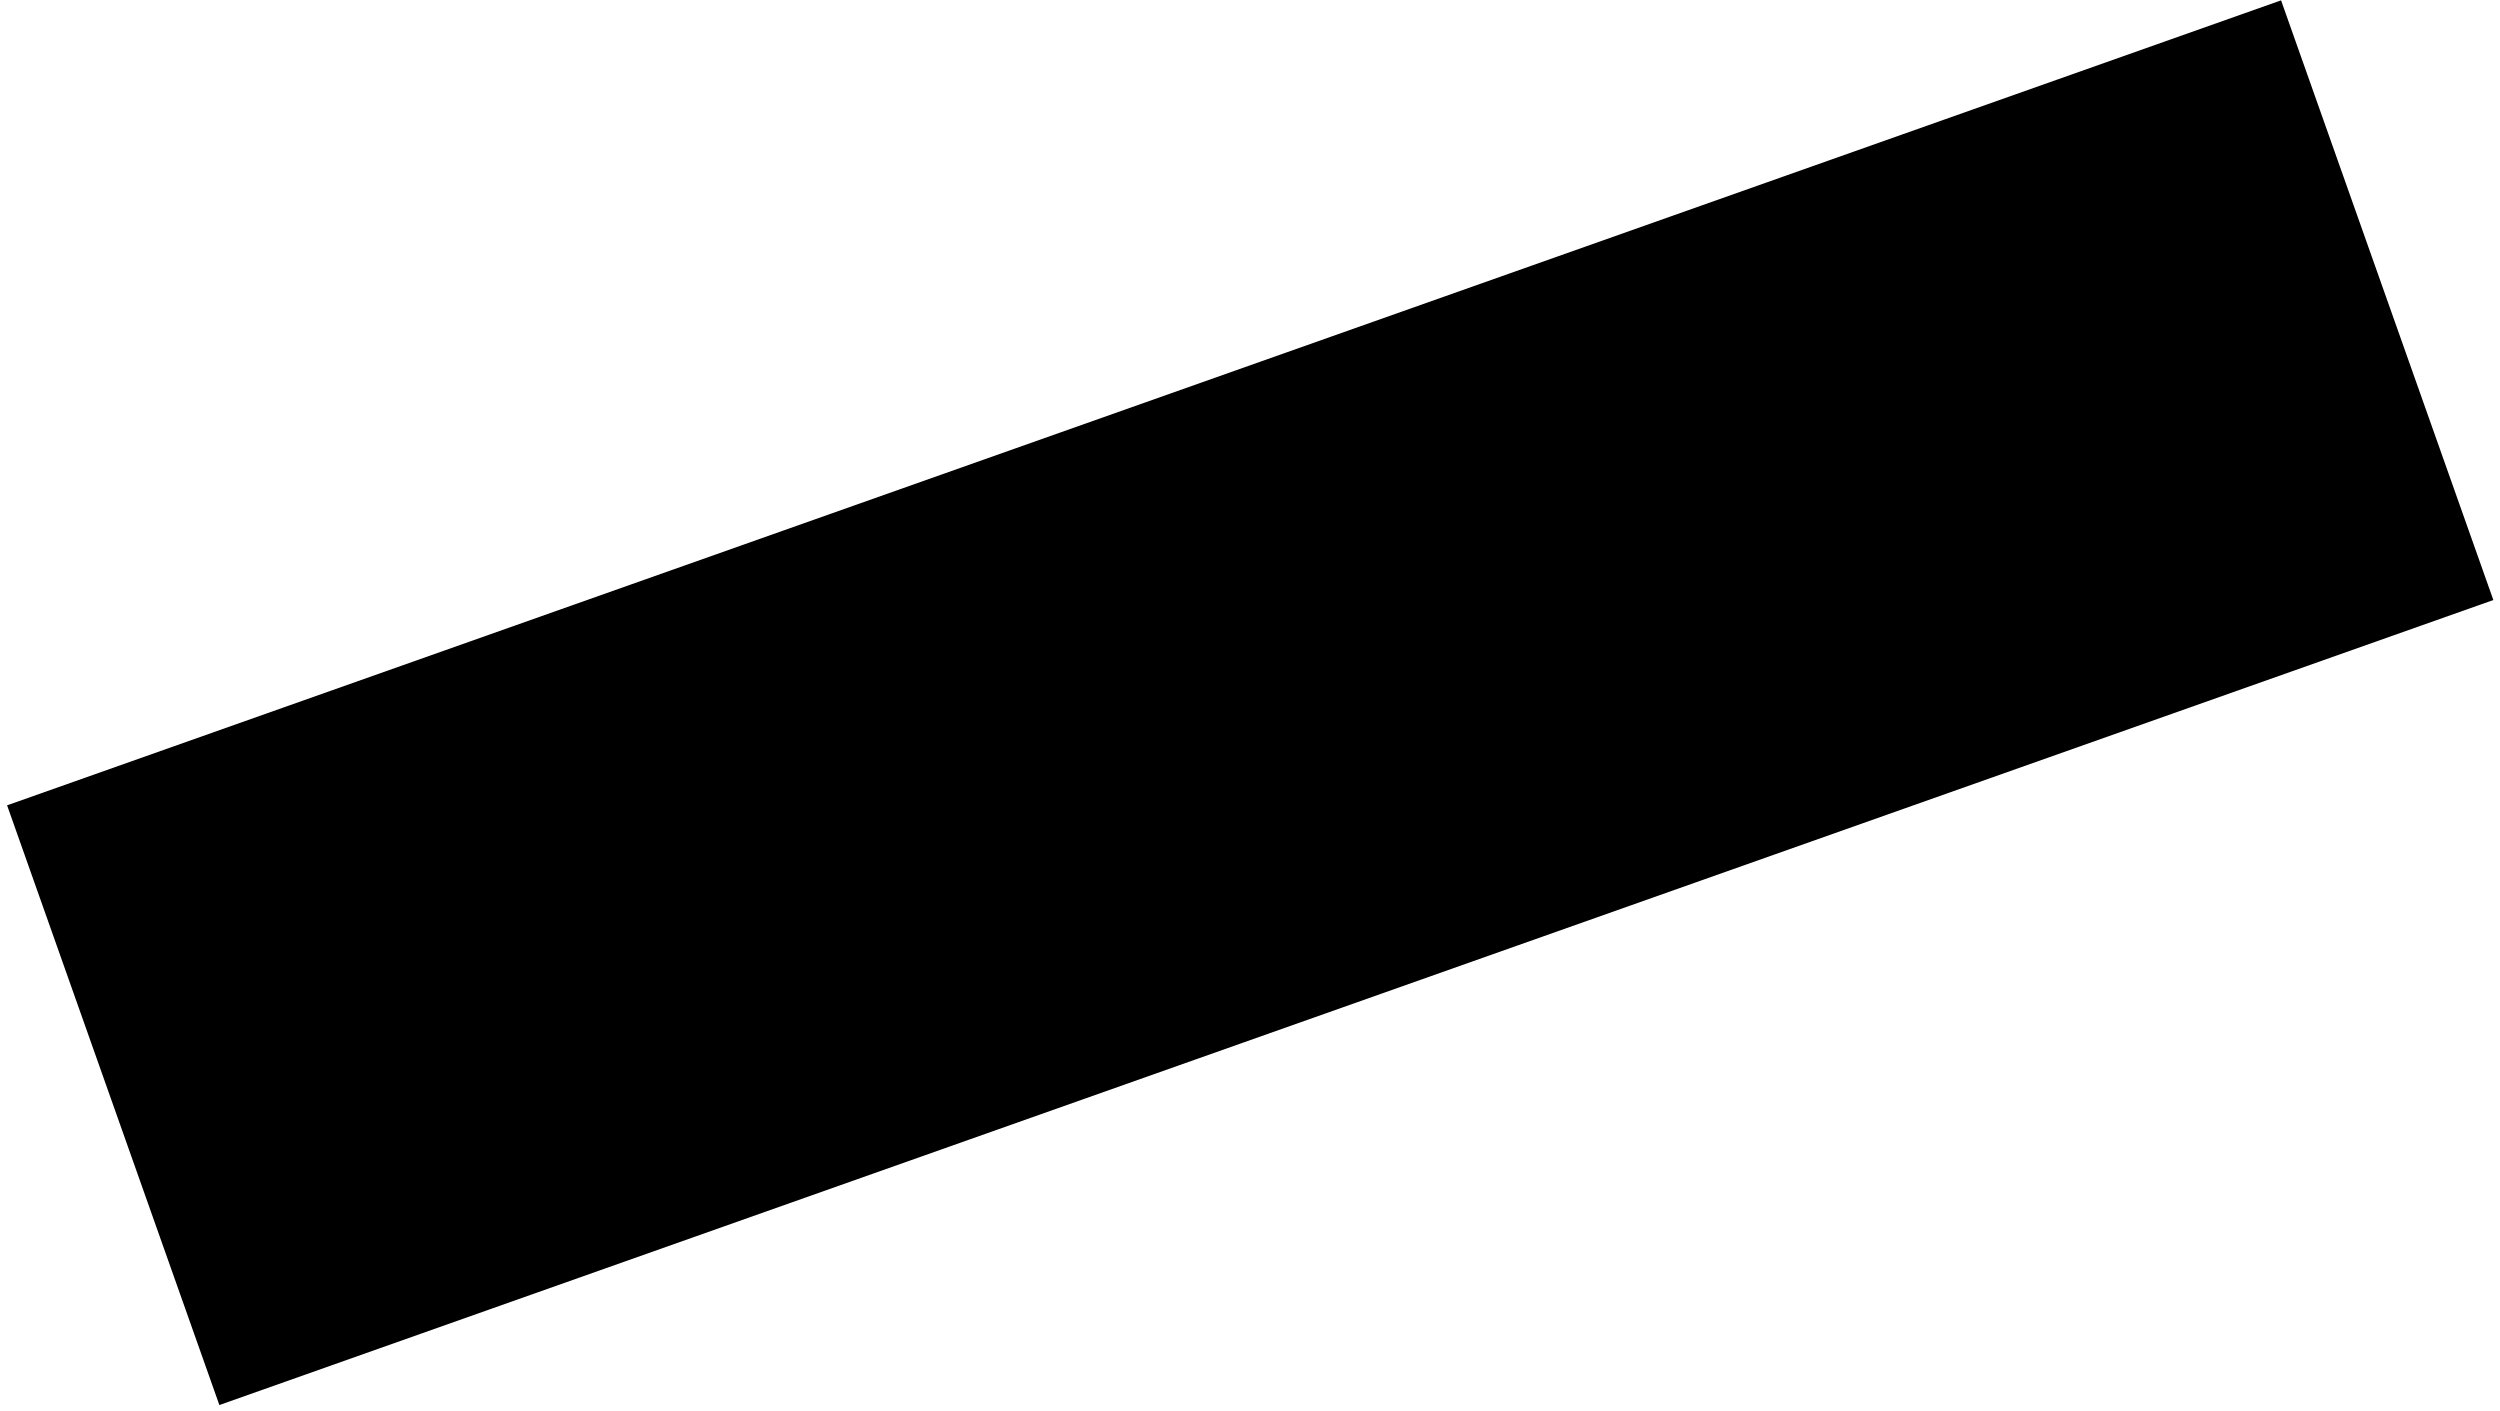 <svg width="342" height="193" xmlns="http://www.w3.org/2000/svg" xmlns:xlink="http://www.w3.org/1999/xlink" xml:space="preserve" overflow="hidden"><defs><clipPath id="clip0"><rect x="3499" y="834" width="342" height="193"/></clipPath></defs><g clip-path="url(#clip0)" transform="translate(-3499 -834)"><path d="M3529.01 1026.21 3499.97 944.169 3811.05 834.047 3840.09 916.084Z" fill-rule="evenodd"/></g></svg>